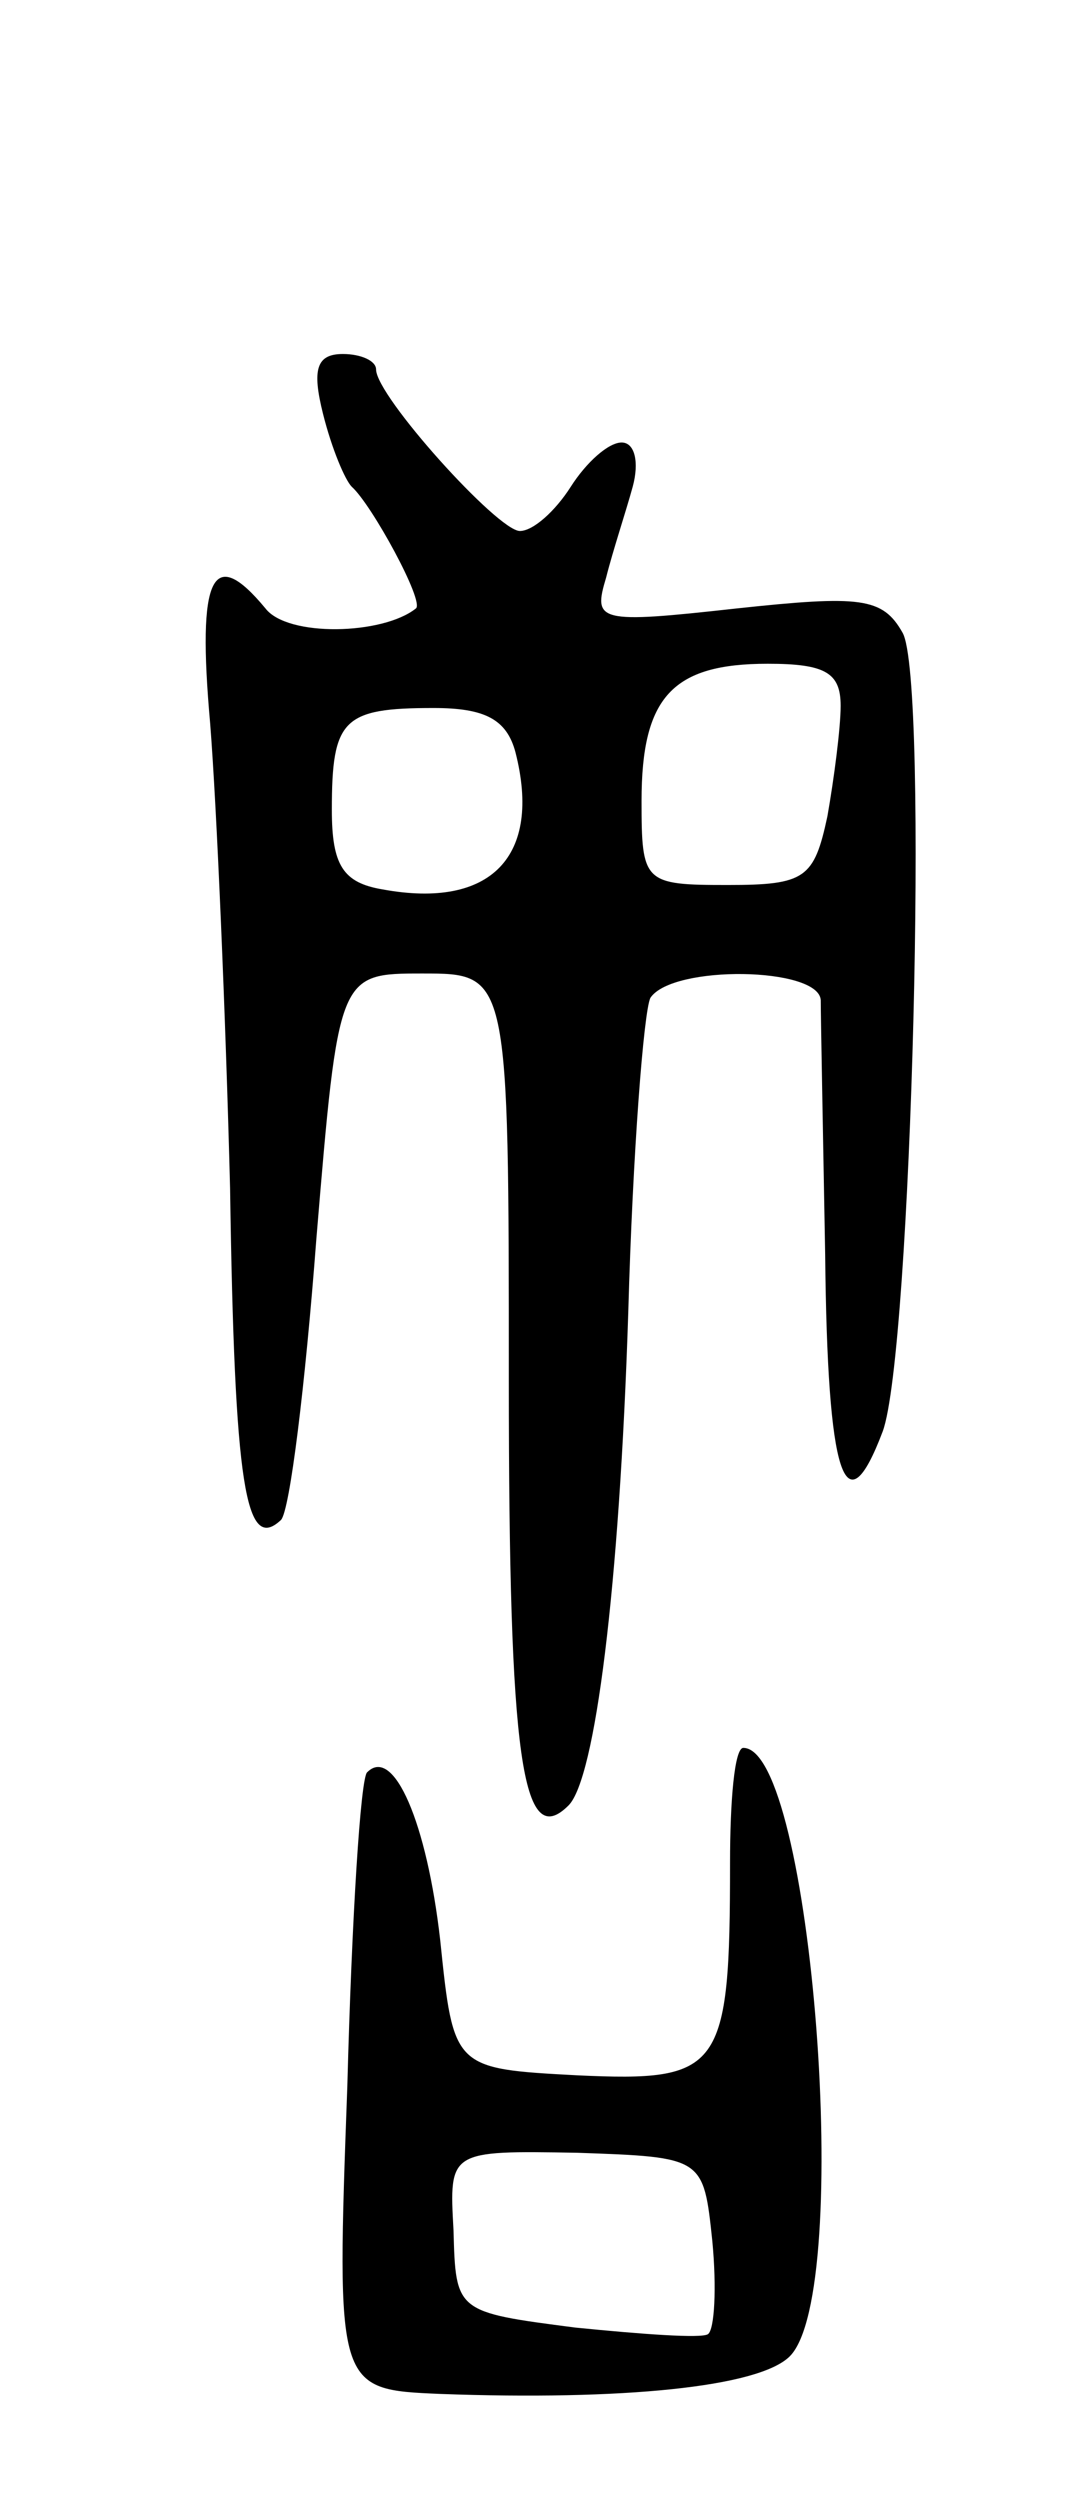 <svg version="1.0" xmlns="http://www.w3.org/2000/svg"
 width="49pt" height="113pt" viewBox="0 0 49 113"
 preserveAspectRatio="xMidYMid meet">
<g transform="translate(0,113) scale(0.1,-0.1)"
fill="#000000" stroke="none">
<path d="M146 943 c4 -16 10 -30 13 -33 9 -8 33 -52 29 -55 -15 -12 -58 -13
-68 0 -24 29 -31 15 -25 -52 3 -38 7 -132 9 -210 2 -135 7 -165 23 -150 4 4
11 61 16 127 10 120 10 120 48 120 39 0 39 0 39 -184 0 -171 6 -213 27 -192
12 12 23 98 27 223 2 72 7 136 10 142 10 15 76 14 77 -1 0 -7 1 -59 2 -115 1
-101 9 -125 26 -80 13 35 21 340 9 361 -9 16 -19 17 -75 11 -63 -7 -65 -6 -59
14 3 12 9 30 12 41 3 11 1 20 -5 20 -6 0 -16 -9 -23 -20 -7 -11 -17 -20 -23
-20 -10 0 -65 61 -65 73 0 4 -7 7 -15 7 -12 0 -14 -7 -9 -27z m234 -132 c0
-10 -3 -33 -6 -50 -6 -28 -10 -31 -45 -31 -38 0 -39 1 -39 38 0 47 14 62 57
62 26 0 33 -4 33 -19z m-147 -21 c12 -47 -11 -71 -60 -62 -18 3 -23 11 -23 36
0 41 5 46 46 46 23 0 33 -5 37 -20z"/>
<path d="M330 288 c0 -94 -4 -99 -69 -96 -56 3 -56 3 -62 61 -6 53 -21 88 -33
76 -3 -2 -7 -66 -9 -142 -5 -137 -5 -137 42 -139 82 -3 144 3 158 17 29 29 10
275 -21 275 -4 0 -6 -24 -6 -52z m-8 -171 c2 -21 1 -40 -2 -42 -3 -2 -30 0
-60 3 -54 7 -54 7 -55 44 -2 36 -2 36 56 35 57 -2 57 -2 61 -40z"/>
</g>
</svg>
